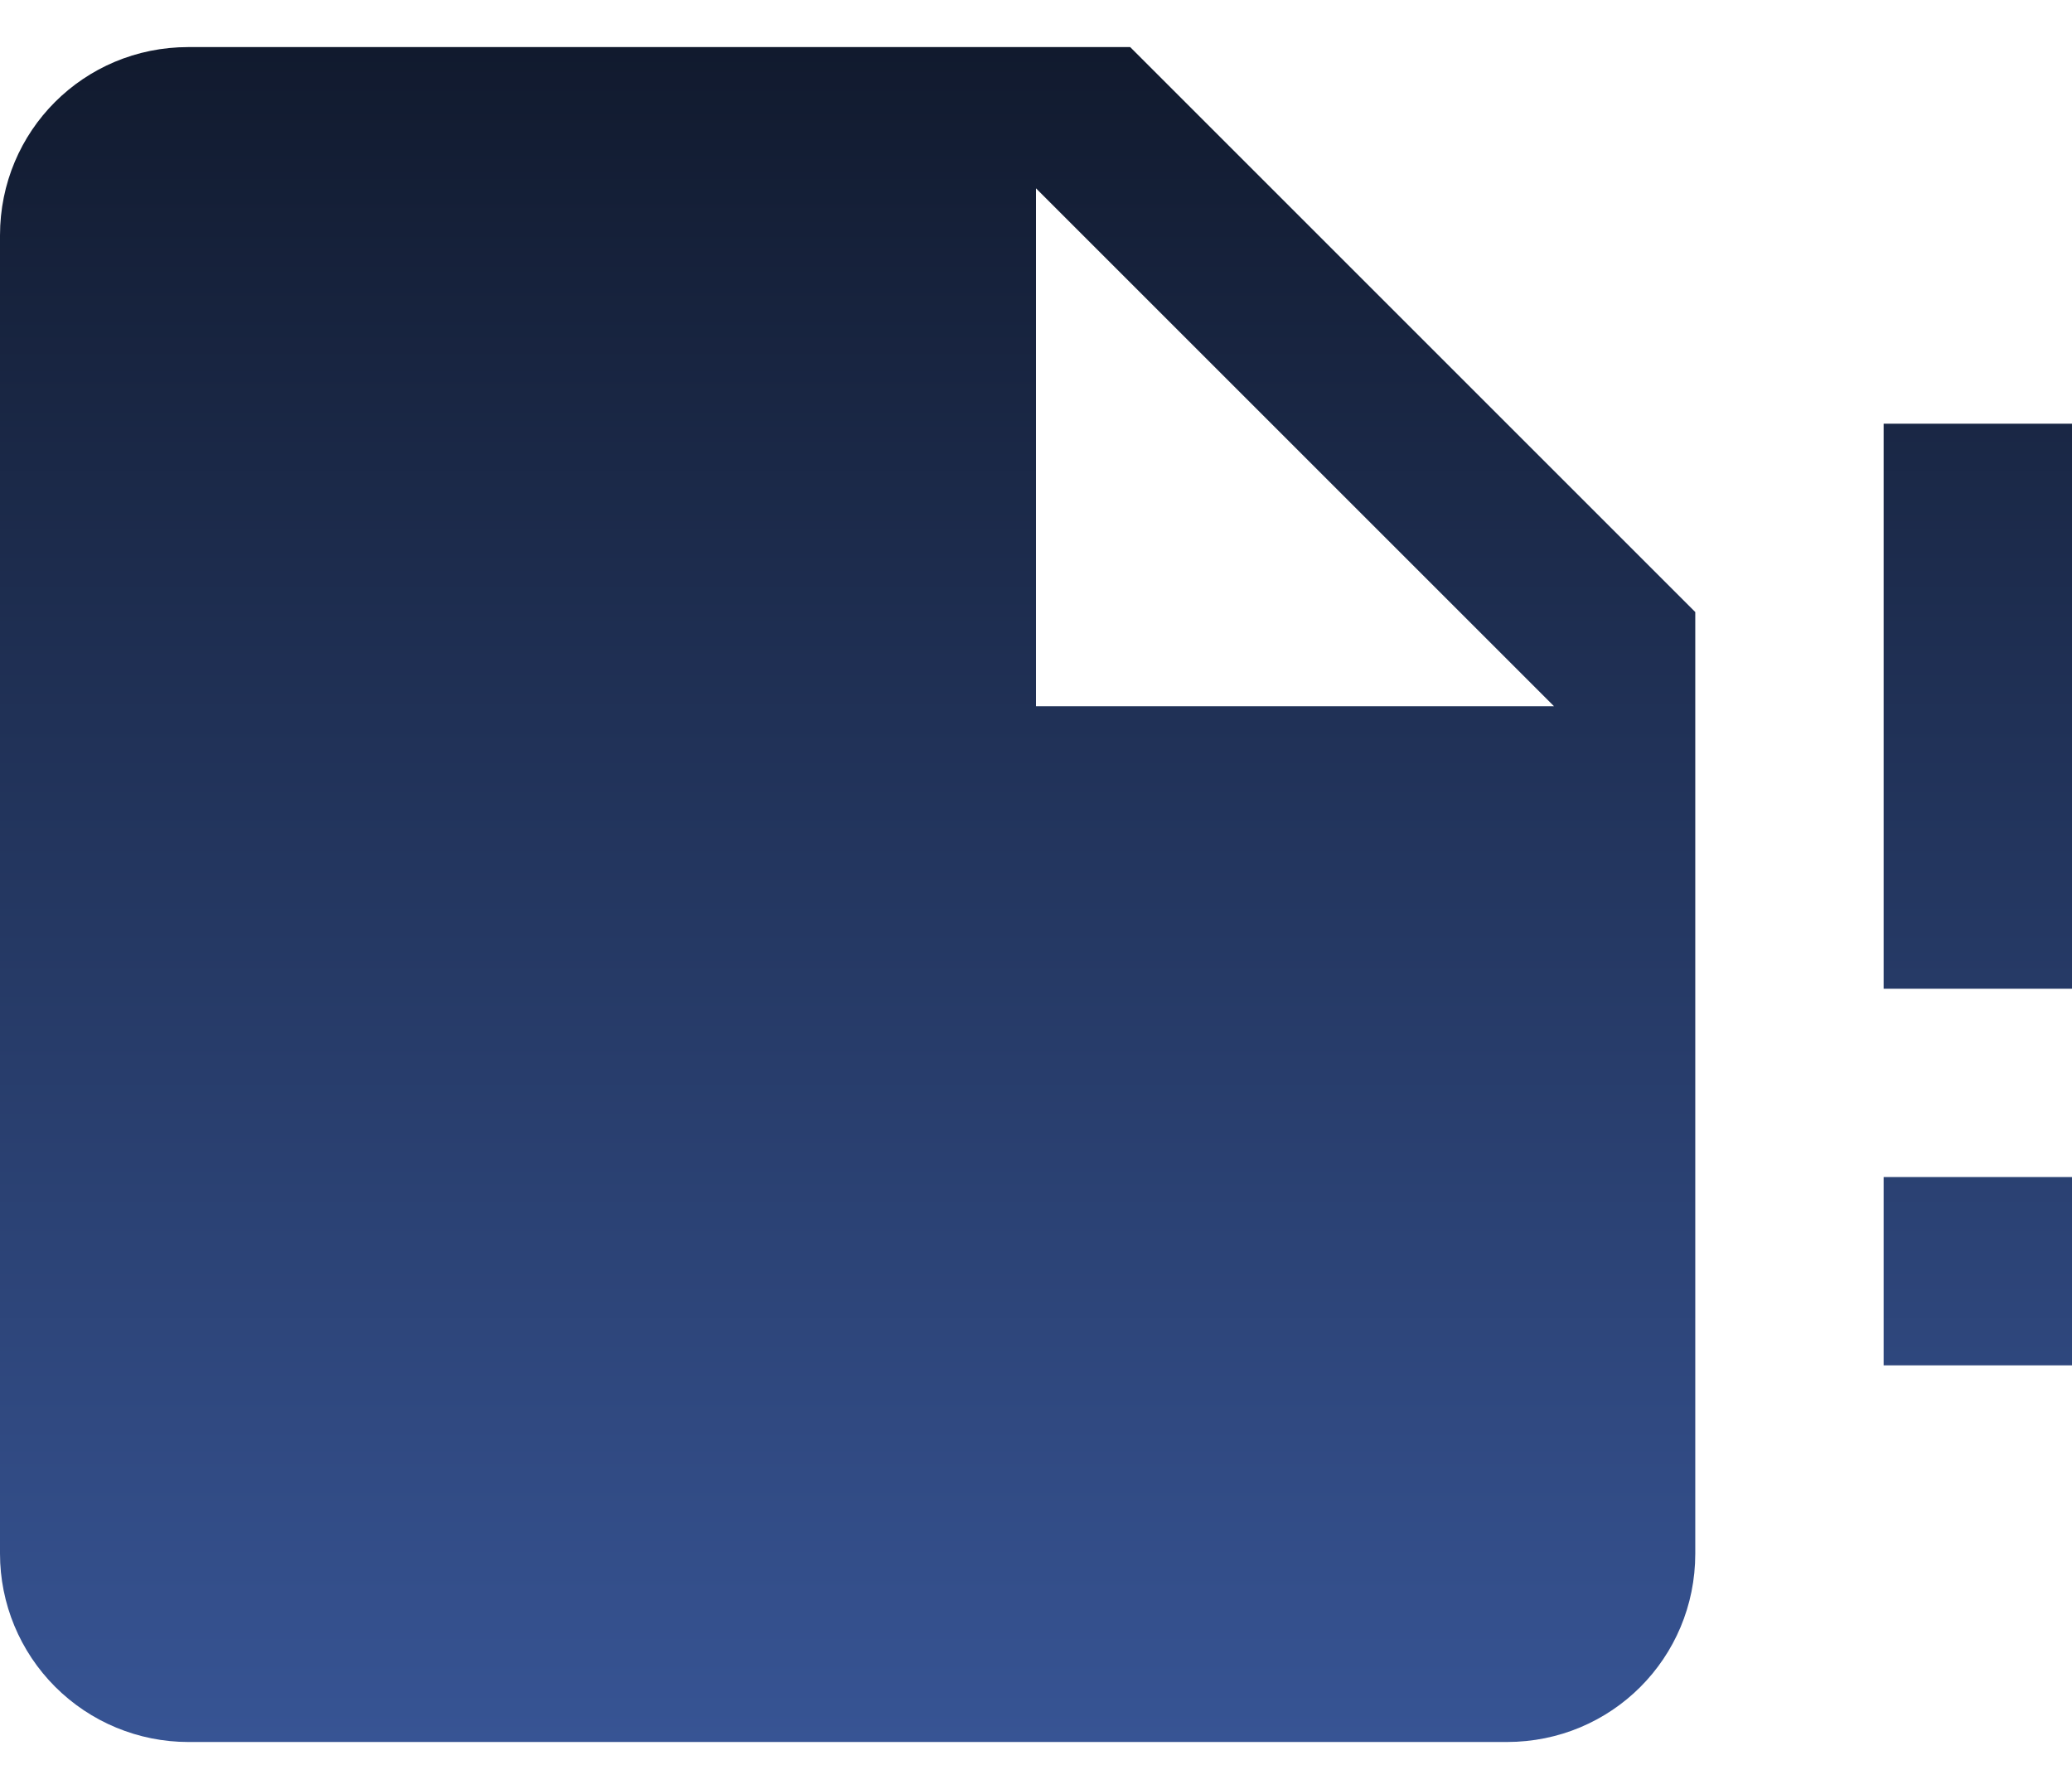 <svg width="22" height="19" viewBox="0 0 22 19" fill="none" xmlns="http://www.w3.org/2000/svg">
<path d="M2 0.5C0.89 0.5 0 1.39 0 2.5V16.5C0 17.03 0.211 17.539 0.586 17.914C0.961 18.289 1.47 18.5 2 18.5H16C17.11 18.5 18 17.61 18 16.5V6.5L12 0.5H2ZM11 7.5V2L16.5 7.5H11ZM22 4.5V10.5H20V4.5H22ZM20 12.5H22V14.5H20V12.5Z" fill="url(#paint0_linear_4940_4710)"/>
<defs>
<linearGradient id="paint0_linear_4940_4710" x1="11" y1="0.5" x2="11" y2="18.5" gradientUnits="userSpaceOnUse">
<stop stop-color="#111A2E"/>
<stop offset="1" stop-color="#375494"/>
</linearGradient>
</defs>
</svg>
